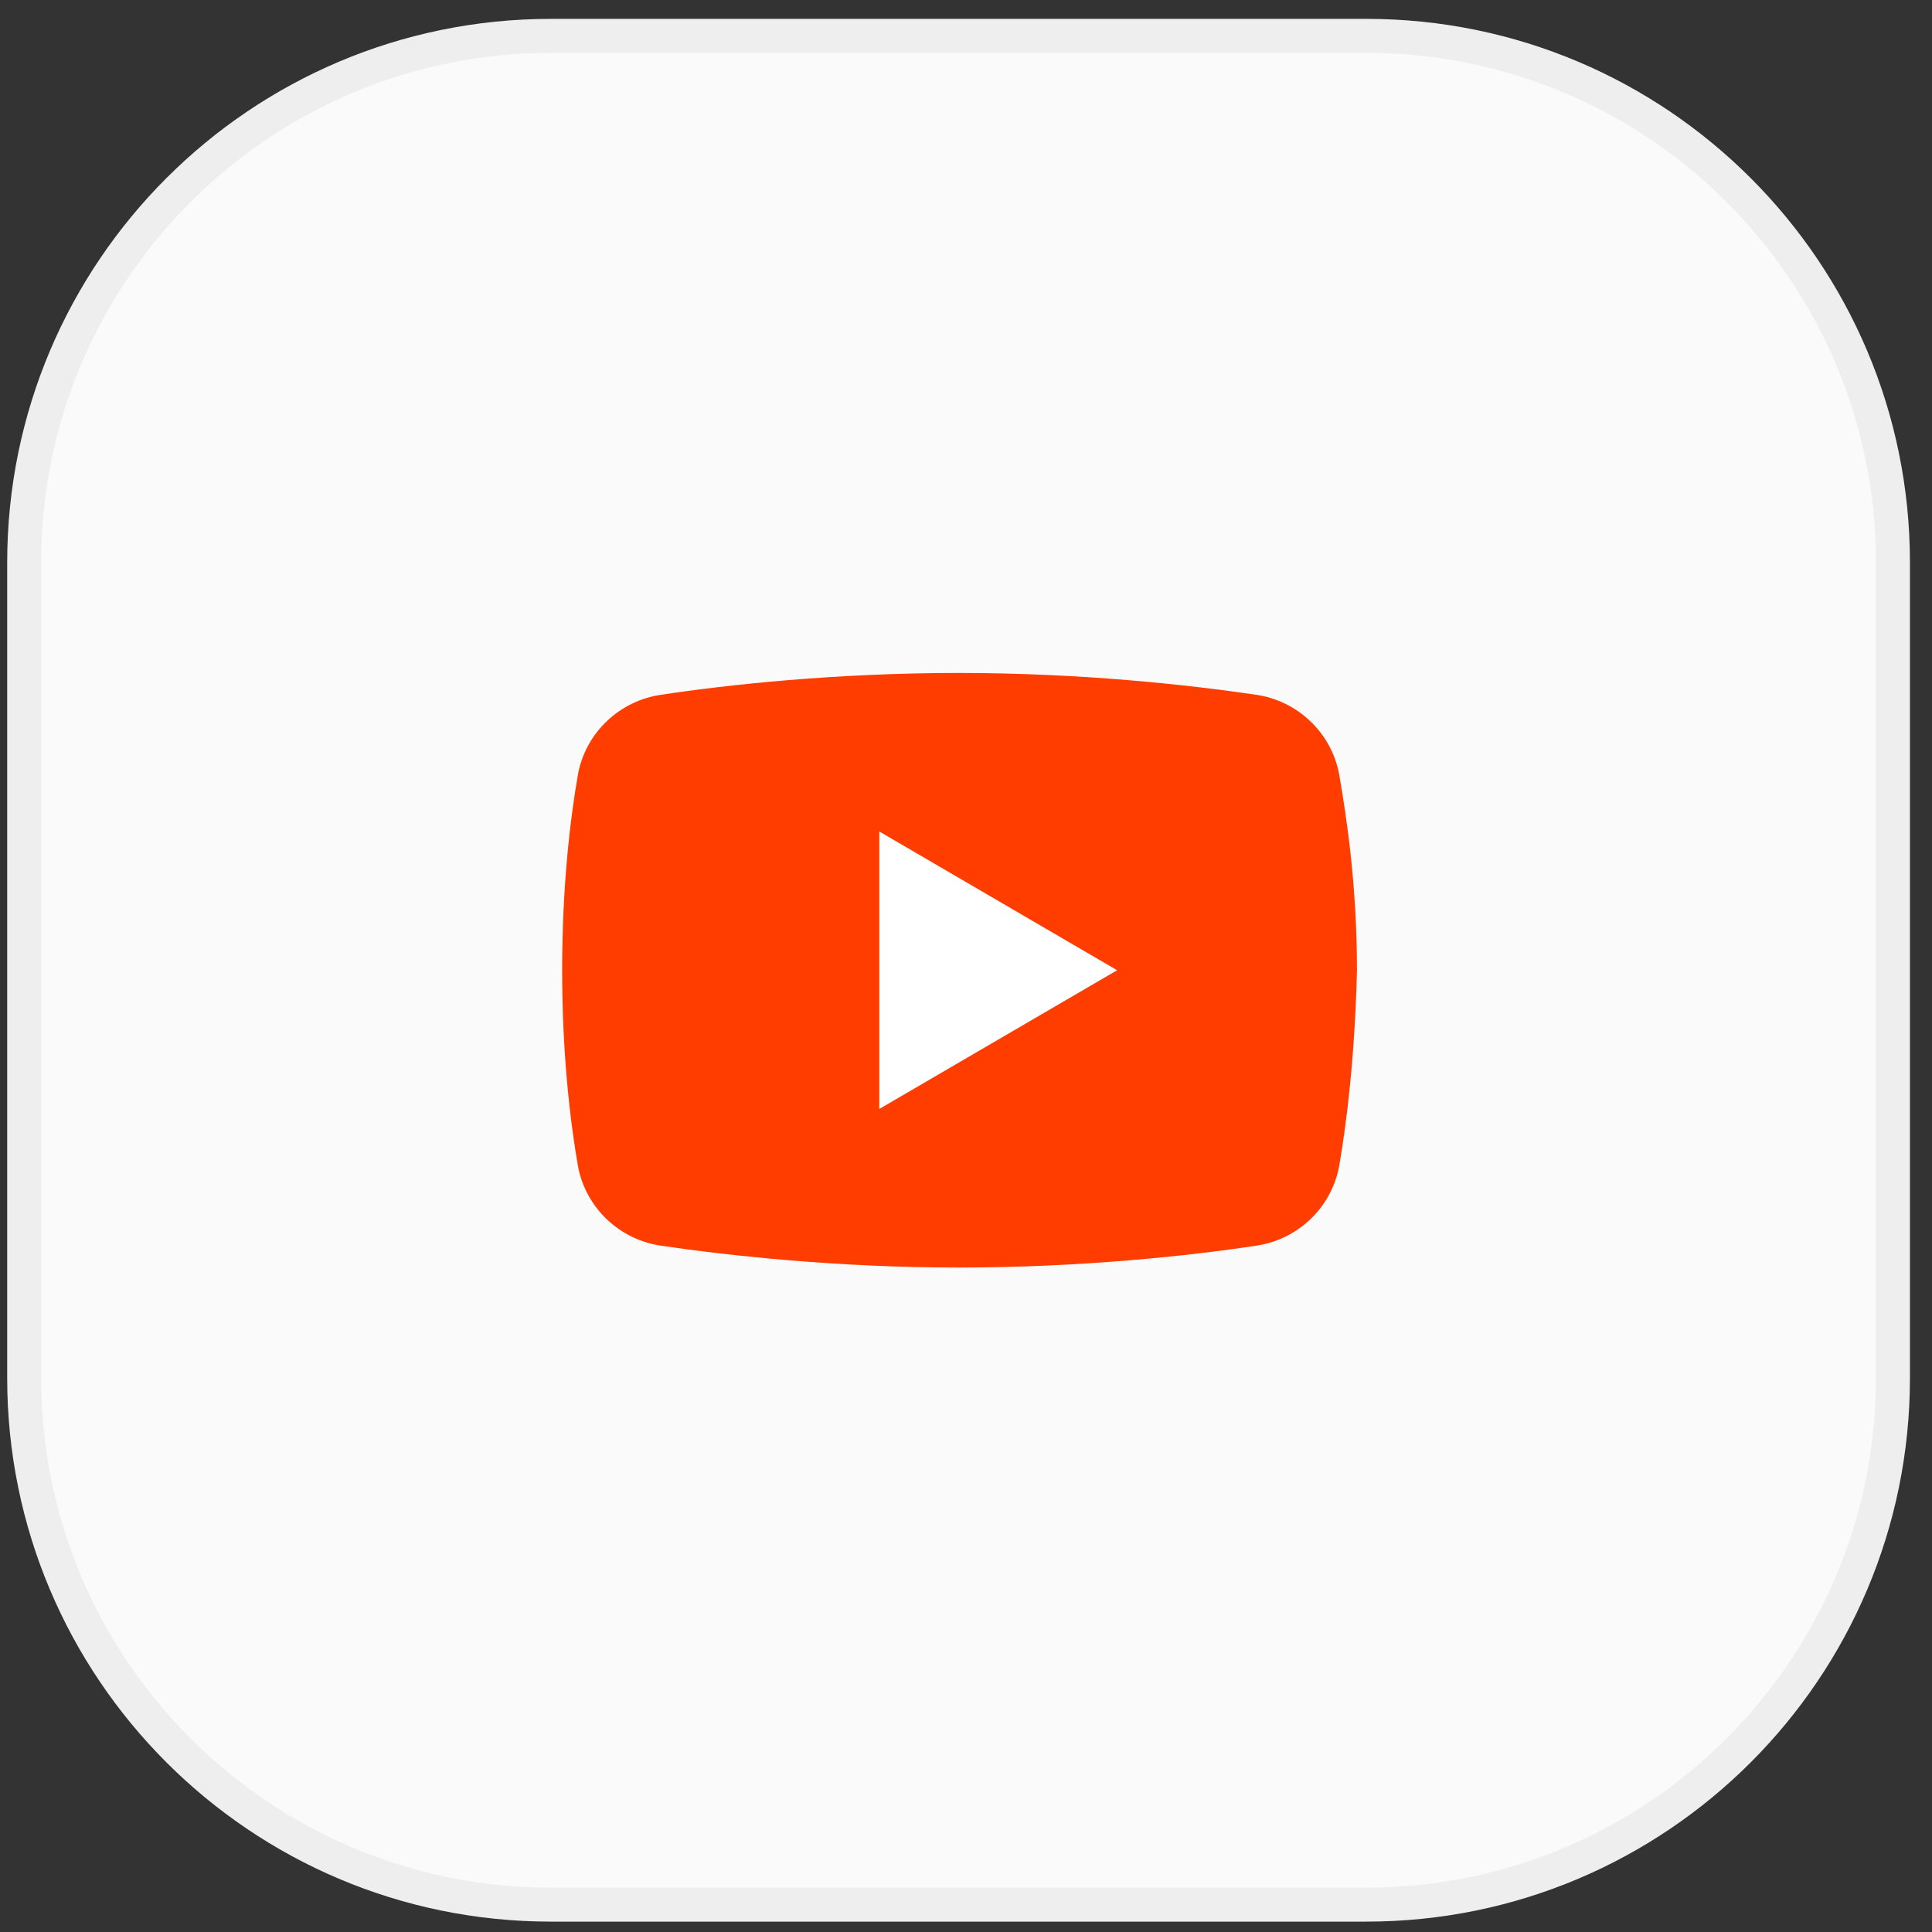 <svg width="66" height="66" viewBox="0 0 66 66" fill="none" xmlns="http://www.w3.org/2000/svg">
<rect x="0" y="0" width="66" height="66" fill="#333333" stroke="none"/>
<path d="M18.818 1.225H46.675C56.611 1.225 64.666 9.28 64.666 19.216V47.074C64.666 57.01 56.611 65.065 46.675 65.065H18.818C8.882 65.065 0.826 57.01 0.826 47.074V19.216C0.826 9.28 8.882 1.225 18.818 1.225Z" fill="#FAFAFA"/>
<path d="M18.818 1.225H46.675C56.611 1.225 64.666 9.28 64.666 19.216V47.074C64.666 57.01 56.611 65.065 46.675 65.065H18.818C8.882 65.065 0.826 57.01 0.826 47.074V19.216C0.826 9.28 8.882 1.225 18.818 1.225Z" stroke="#EEEEEE" stroke-width="1.161"/>
<path d="M45.746 39.848C45.475 41.27 44.324 42.353 42.902 42.556C40.668 42.895 36.944 43.301 32.746 43.301C28.616 43.301 24.892 42.895 22.59 42.556C21.168 42.353 20.017 41.27 19.746 39.848C19.475 38.291 19.204 35.989 19.204 33.145C19.204 30.301 19.475 27.999 19.746 26.442C20.017 25.02 21.168 23.937 22.59 23.733C24.824 23.395 28.548 22.989 32.746 22.989C36.944 22.989 40.6 23.395 42.902 23.733C44.324 23.937 45.475 25.02 45.746 26.442C46.017 27.999 46.356 30.301 46.356 33.145C46.288 35.989 46.017 38.291 45.746 39.848Z" fill="#FF3D00"/>
<path d="M30.038 37.884V28.405L38.163 33.145L30.038 37.884Z" fill="white"/>
</svg>
